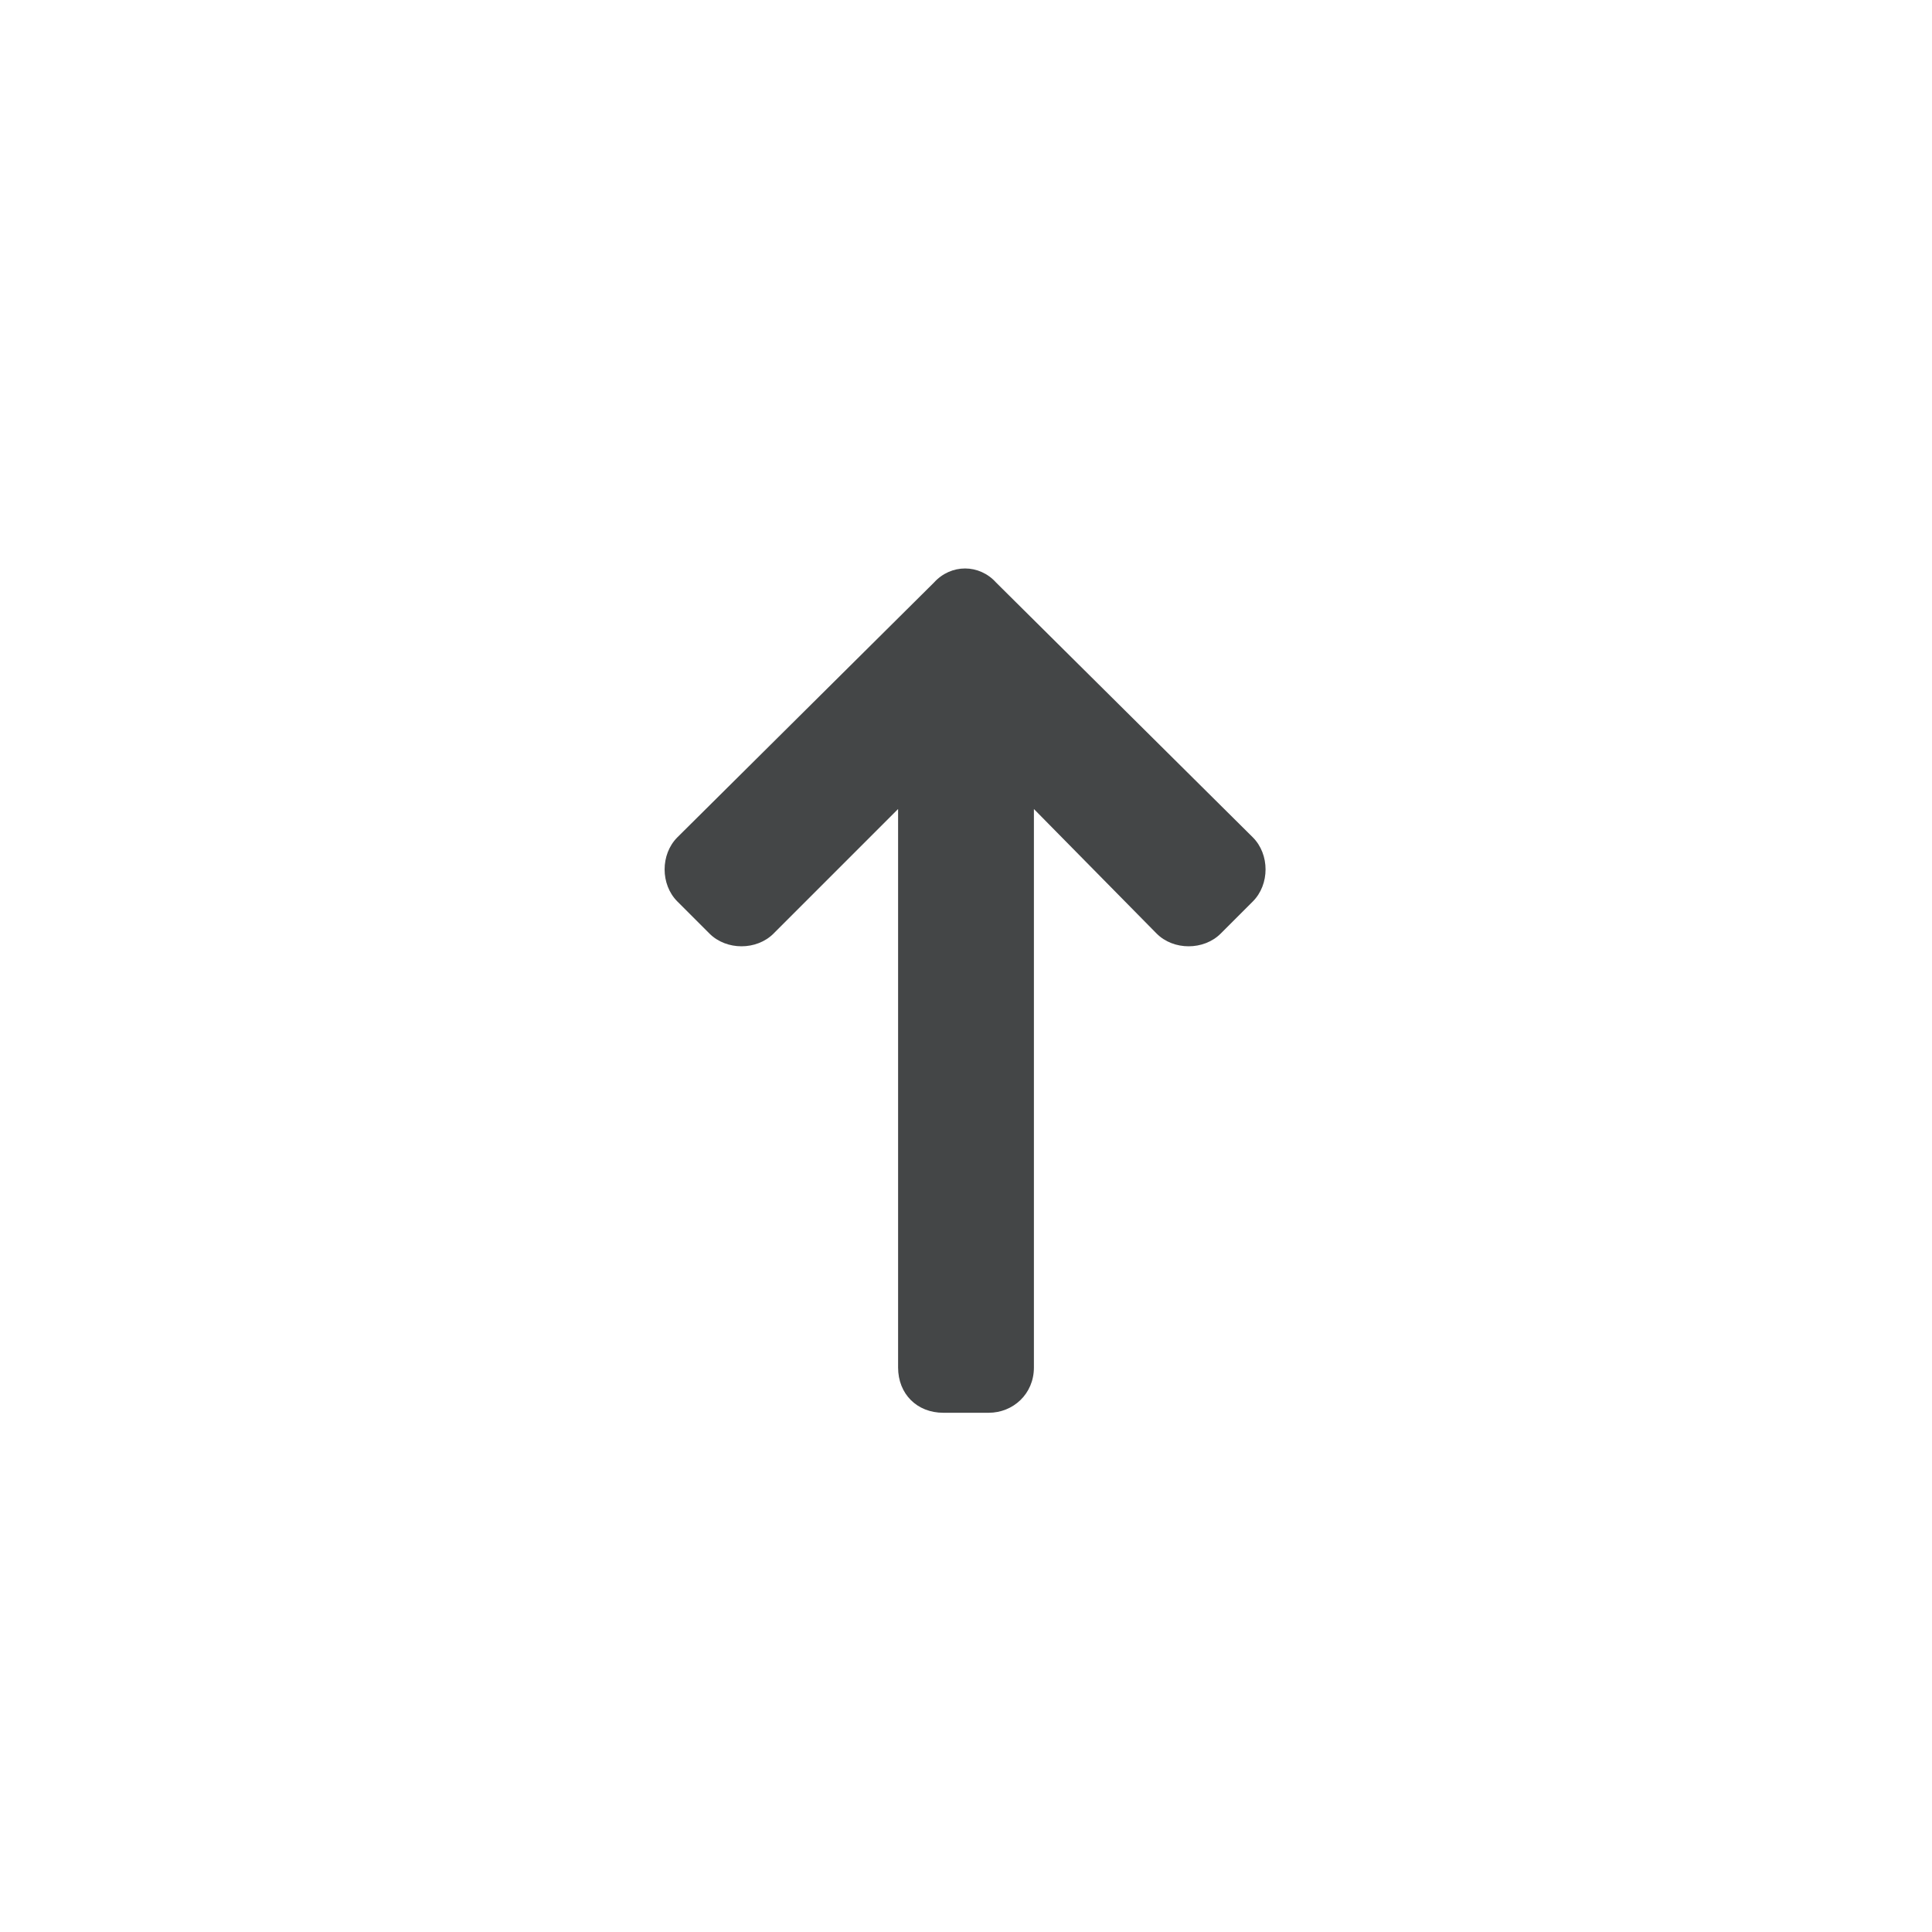 <svg width="20" height="20" viewBox="0 0 20 20" fill="none" xmlns="http://www.w3.org/2000/svg">
<path d="M8.008 9.664L9.297 8.375V14.156C9.297 14.43 9.492 14.625 9.766 14.625H10.234C10.488 14.625 10.703 14.43 10.703 14.156V8.375L11.973 9.664C12.148 9.84 12.461 9.84 12.637 9.664L12.969 9.332C13.145 9.156 13.145 8.844 12.969 8.668L10.312 6.031C10.137 5.836 9.844 5.836 9.668 6.031L7.012 8.668C6.836 8.844 6.836 9.156 7.012 9.332L7.344 9.664C7.52 9.84 7.832 9.84 8.008 9.664Z" fill="#444647"/>
</svg>
